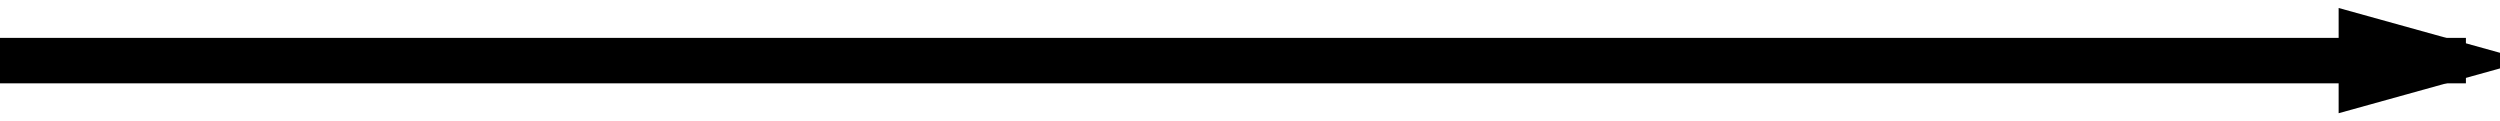 <?xml version="1.0" encoding="UTF-8"?>
<svg width="330px" height="16px" viewBox="0 0 330 16" version="1.1" xmlns="http://www.w3.org/2000/svg" xmlns:xlink="http://www.w3.org/1999/xlink">
    <!-- Generator: Sketch 43.2 (39069) - http://www.bohemiancoding.com/sketch -->
    <title>arrow_330</title>
    <desc>Created with Sketch.</desc>
    <defs></defs>
    <g id="Kacpi" stroke="none" stroke-width="1" fill="none" fill-rule="evenodd" stroke-linecap="square">
        <g id="arrow_330" stroke="#000000" stroke-width="6" fill="#000000">
            <path d="M-7.5,8 L322.5,8" id="Line"></path>
            <path id="Line-decoration-1" d="M322.5,8 L311.7,5 L311.7,11 L322.5,8 Z"></path>
        </g>
    </g>
</svg>